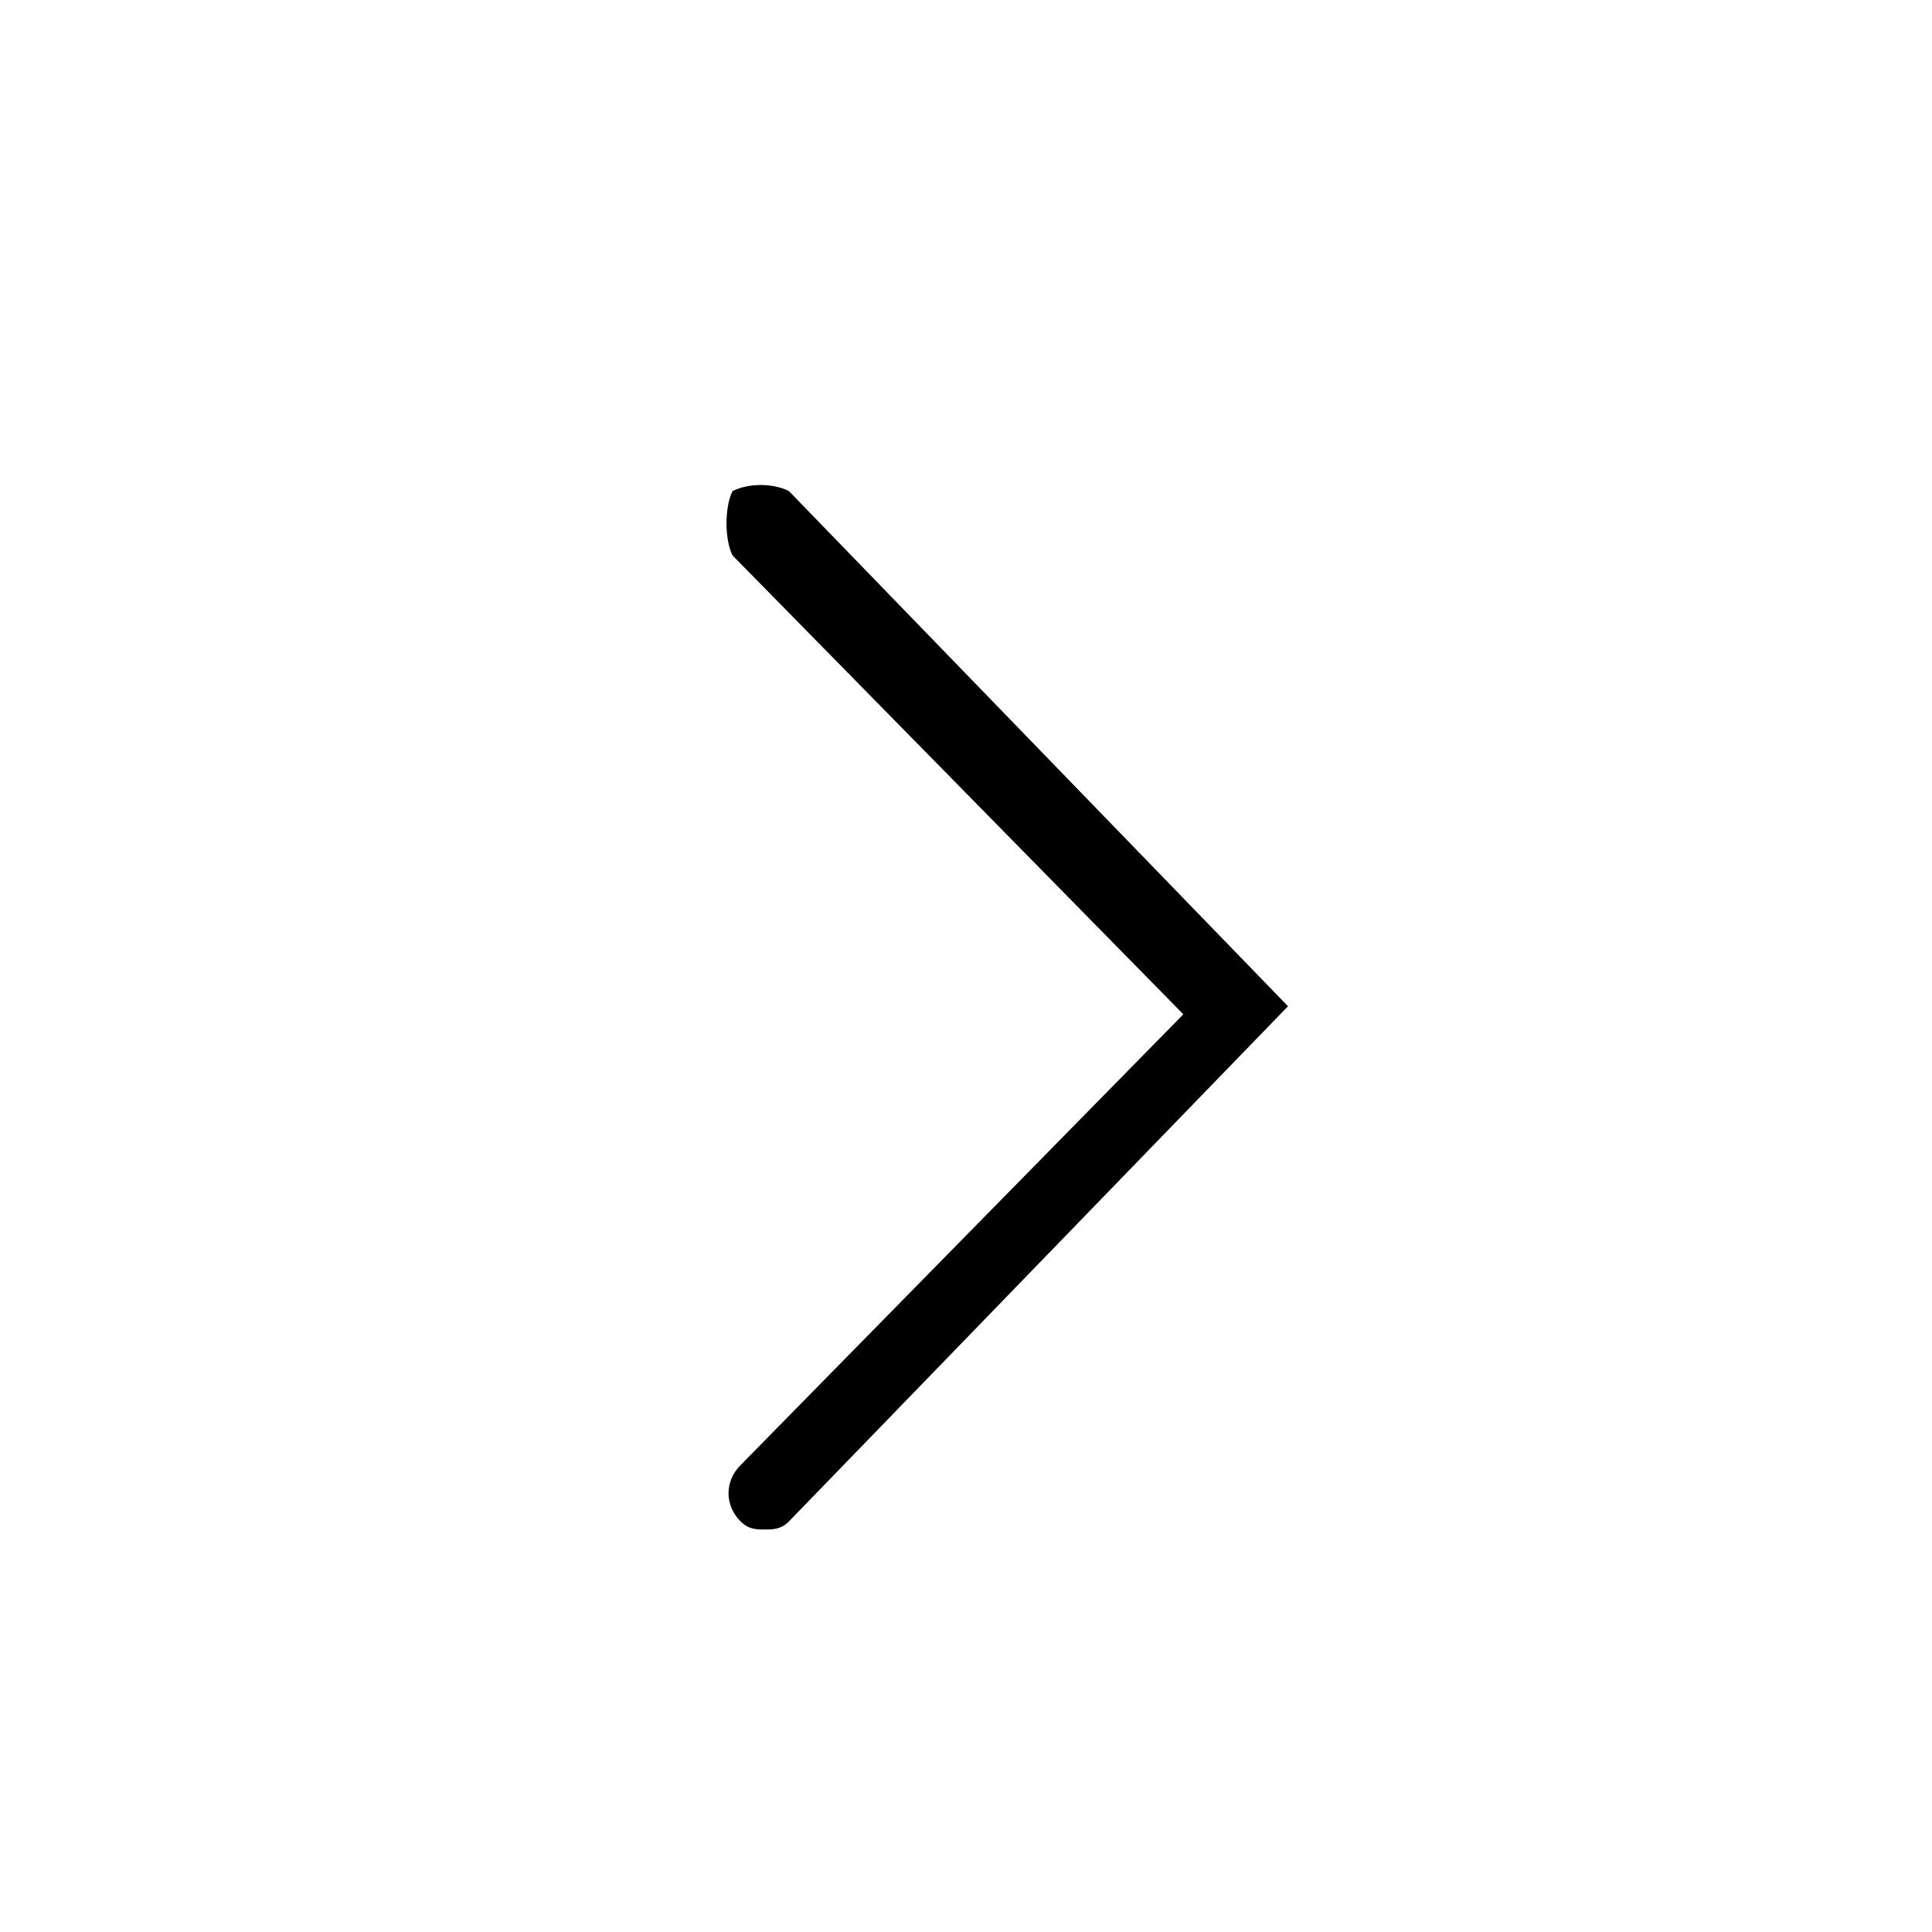 <?xml version="1.0" encoding="utf-8"?>
<!-- Generator: Adobe Illustrator 18.1.1, SVG Export Plug-In . SVG Version: 6.00 Build 0)  -->
<svg version="1.1" id="Layer_1" xmlns="http://www.w3.org/2000/svg" xmlns:xlink="http://www.w3.org/1999/xlink" x="0px" y="0px"
	 viewBox="0 0 24 24" enable-background="new 0 0 24 24" xml:space="preserve">
<title>icon_blk/arrowright</title>
<desc>Created with Sketch.</desc>
<g id="Symbols">
	<g id="icon_x5F_blk_x2F_arrowright">
		<path id="icon_blk_arrowright" d="M9.5,19c-0.1,0-0.2,0-0.3-0.1c-0.2-0.2-0.2-0.5,0-0.7l5.5-5.6L9.1,6.9C9,6.7,9,6.3,9.1,6.1
			C9.3,6,9.6,6,9.8,6.1l6.2,6.4l-6.2,6.4C9.7,19,9.6,19,9.5,19"/>
	</g>
</g>
</svg>
